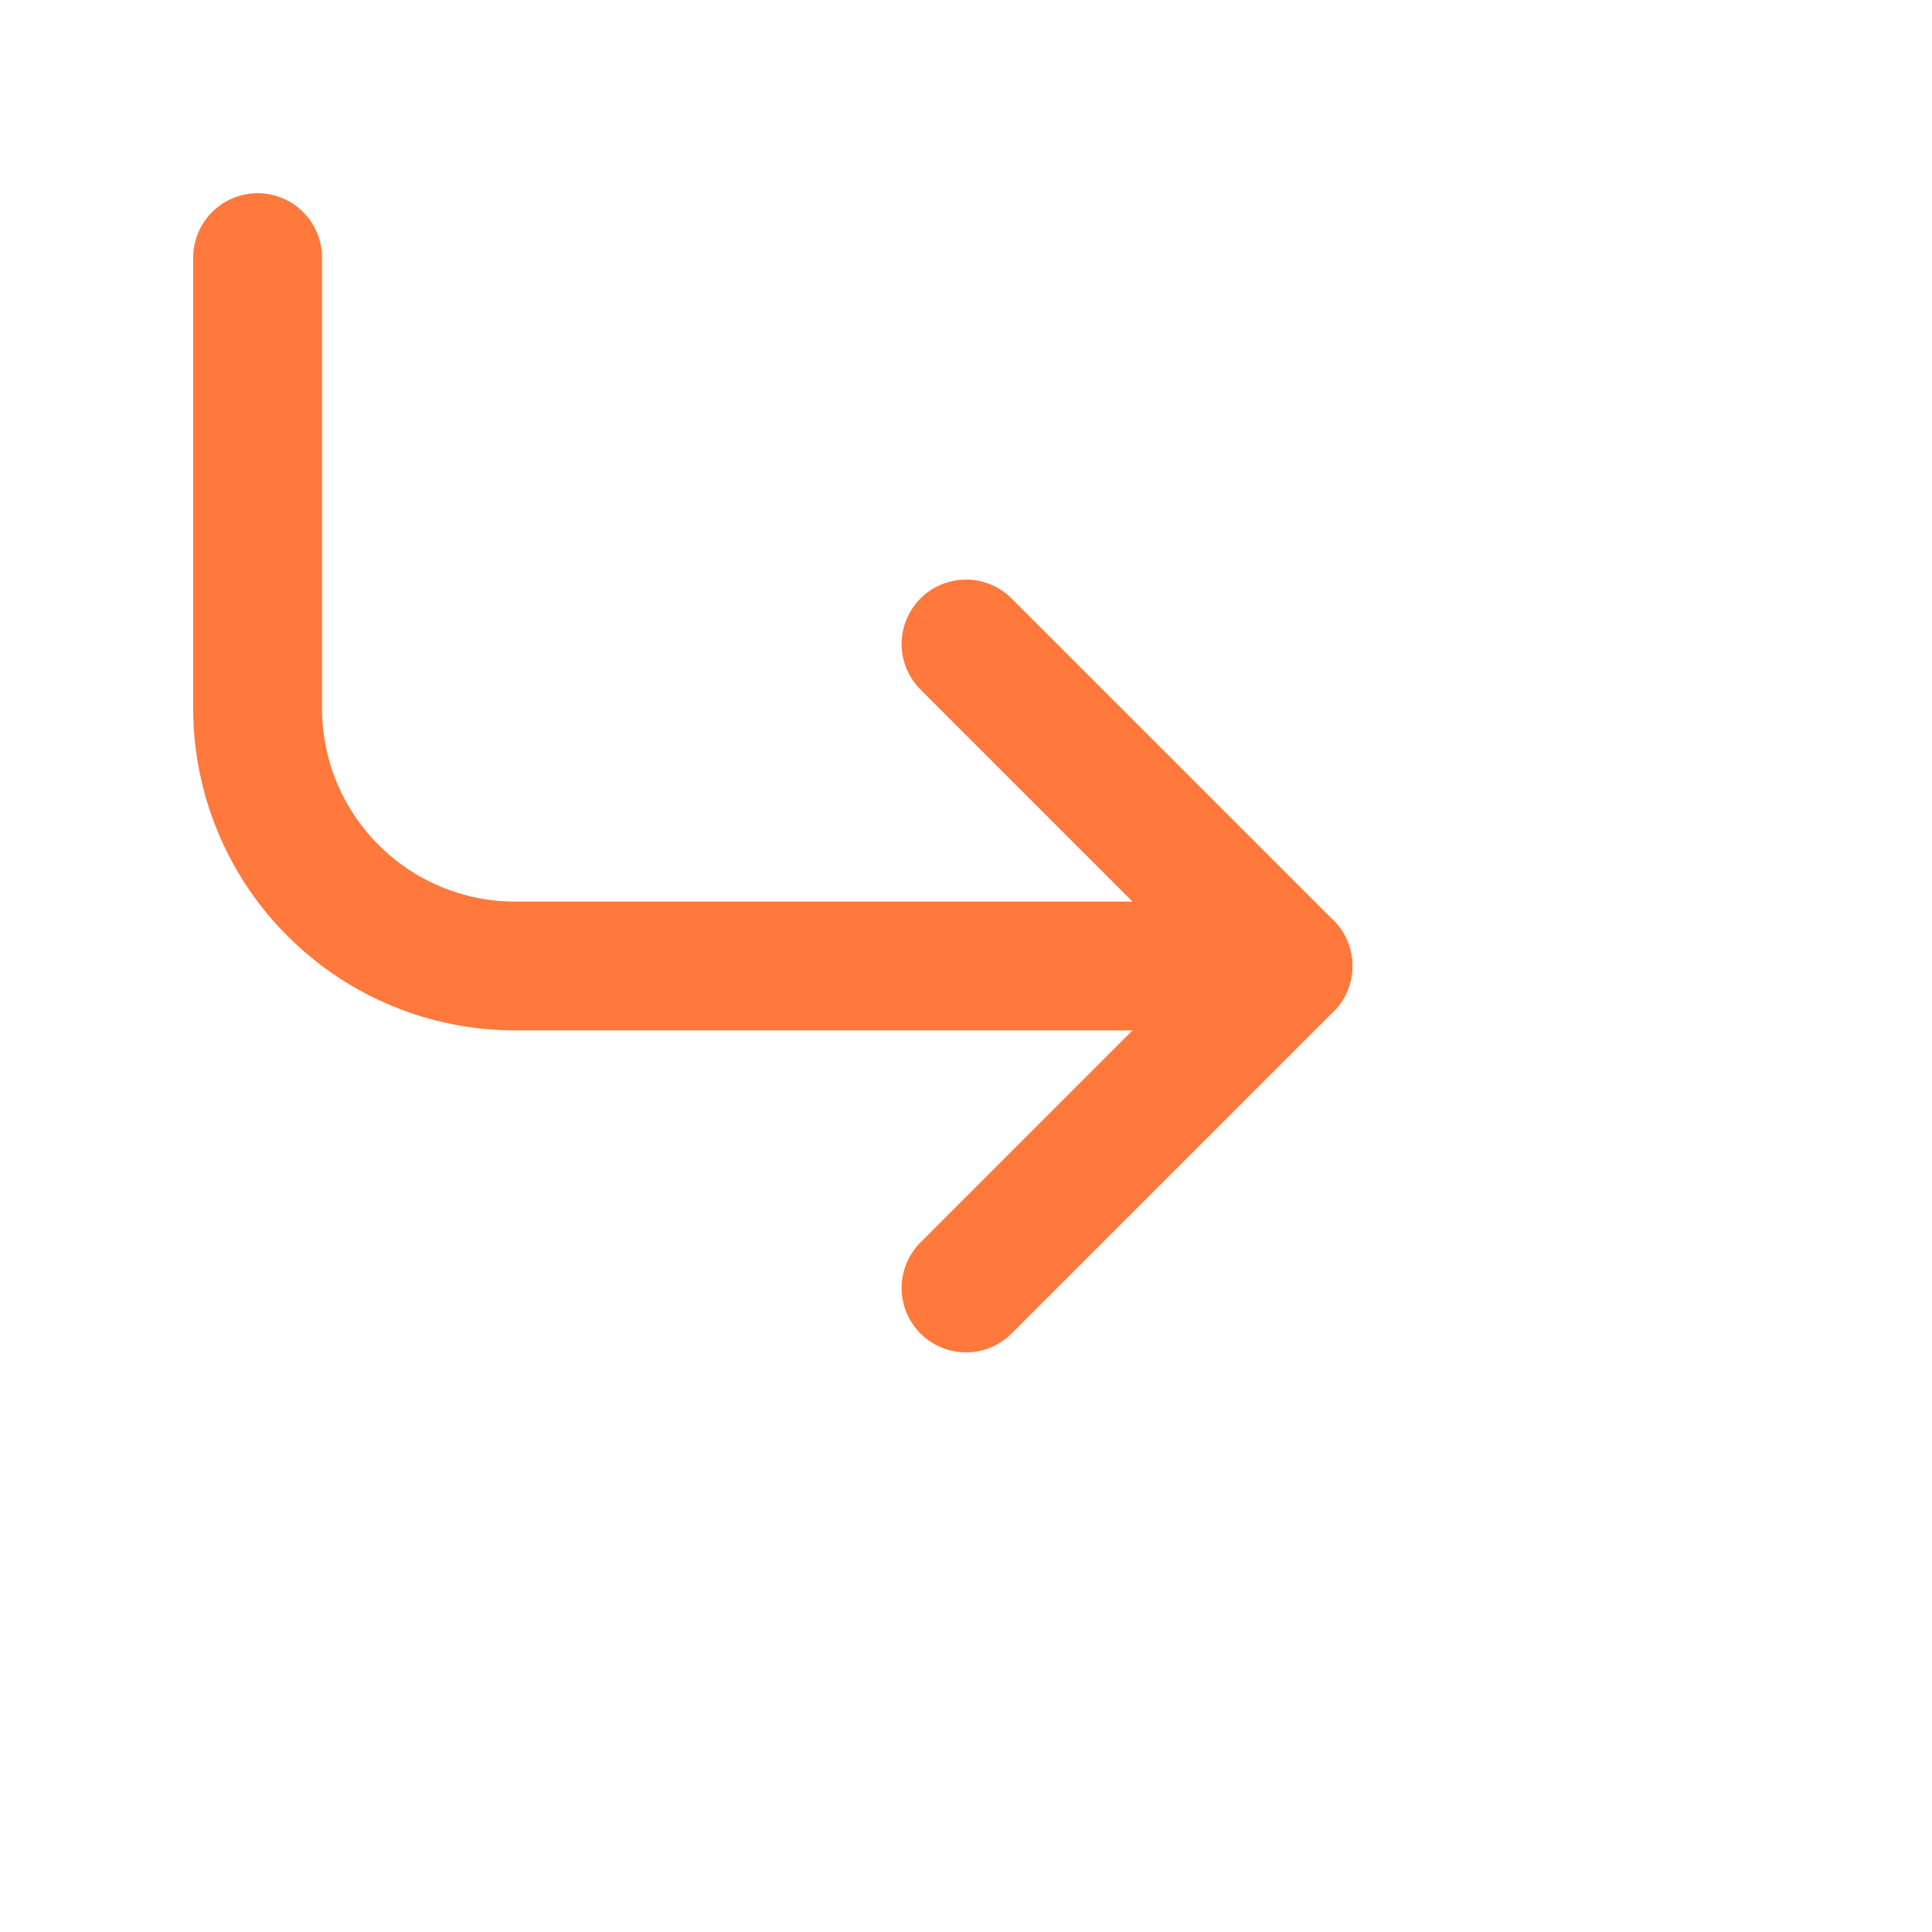 <svg width="30" height="30" viewBox="0 0 30 30" fill="none" xmlns="http://www.w3.org/2000/svg"><path d="M15 10L20 15L15 20" stroke="#FF783C" stroke-width="2" stroke-linecap="round" stroke-linejoin="round" class="svg-path"/><path d="M4 4V11C4 12.061 4.421 13.078 5.172 13.828C5.922 14.579 6.939 15 8 15H20" stroke="#FF783C" stroke-width="2" stroke-linecap="round" stroke-linejoin="round" class="svg-path"/></svg>